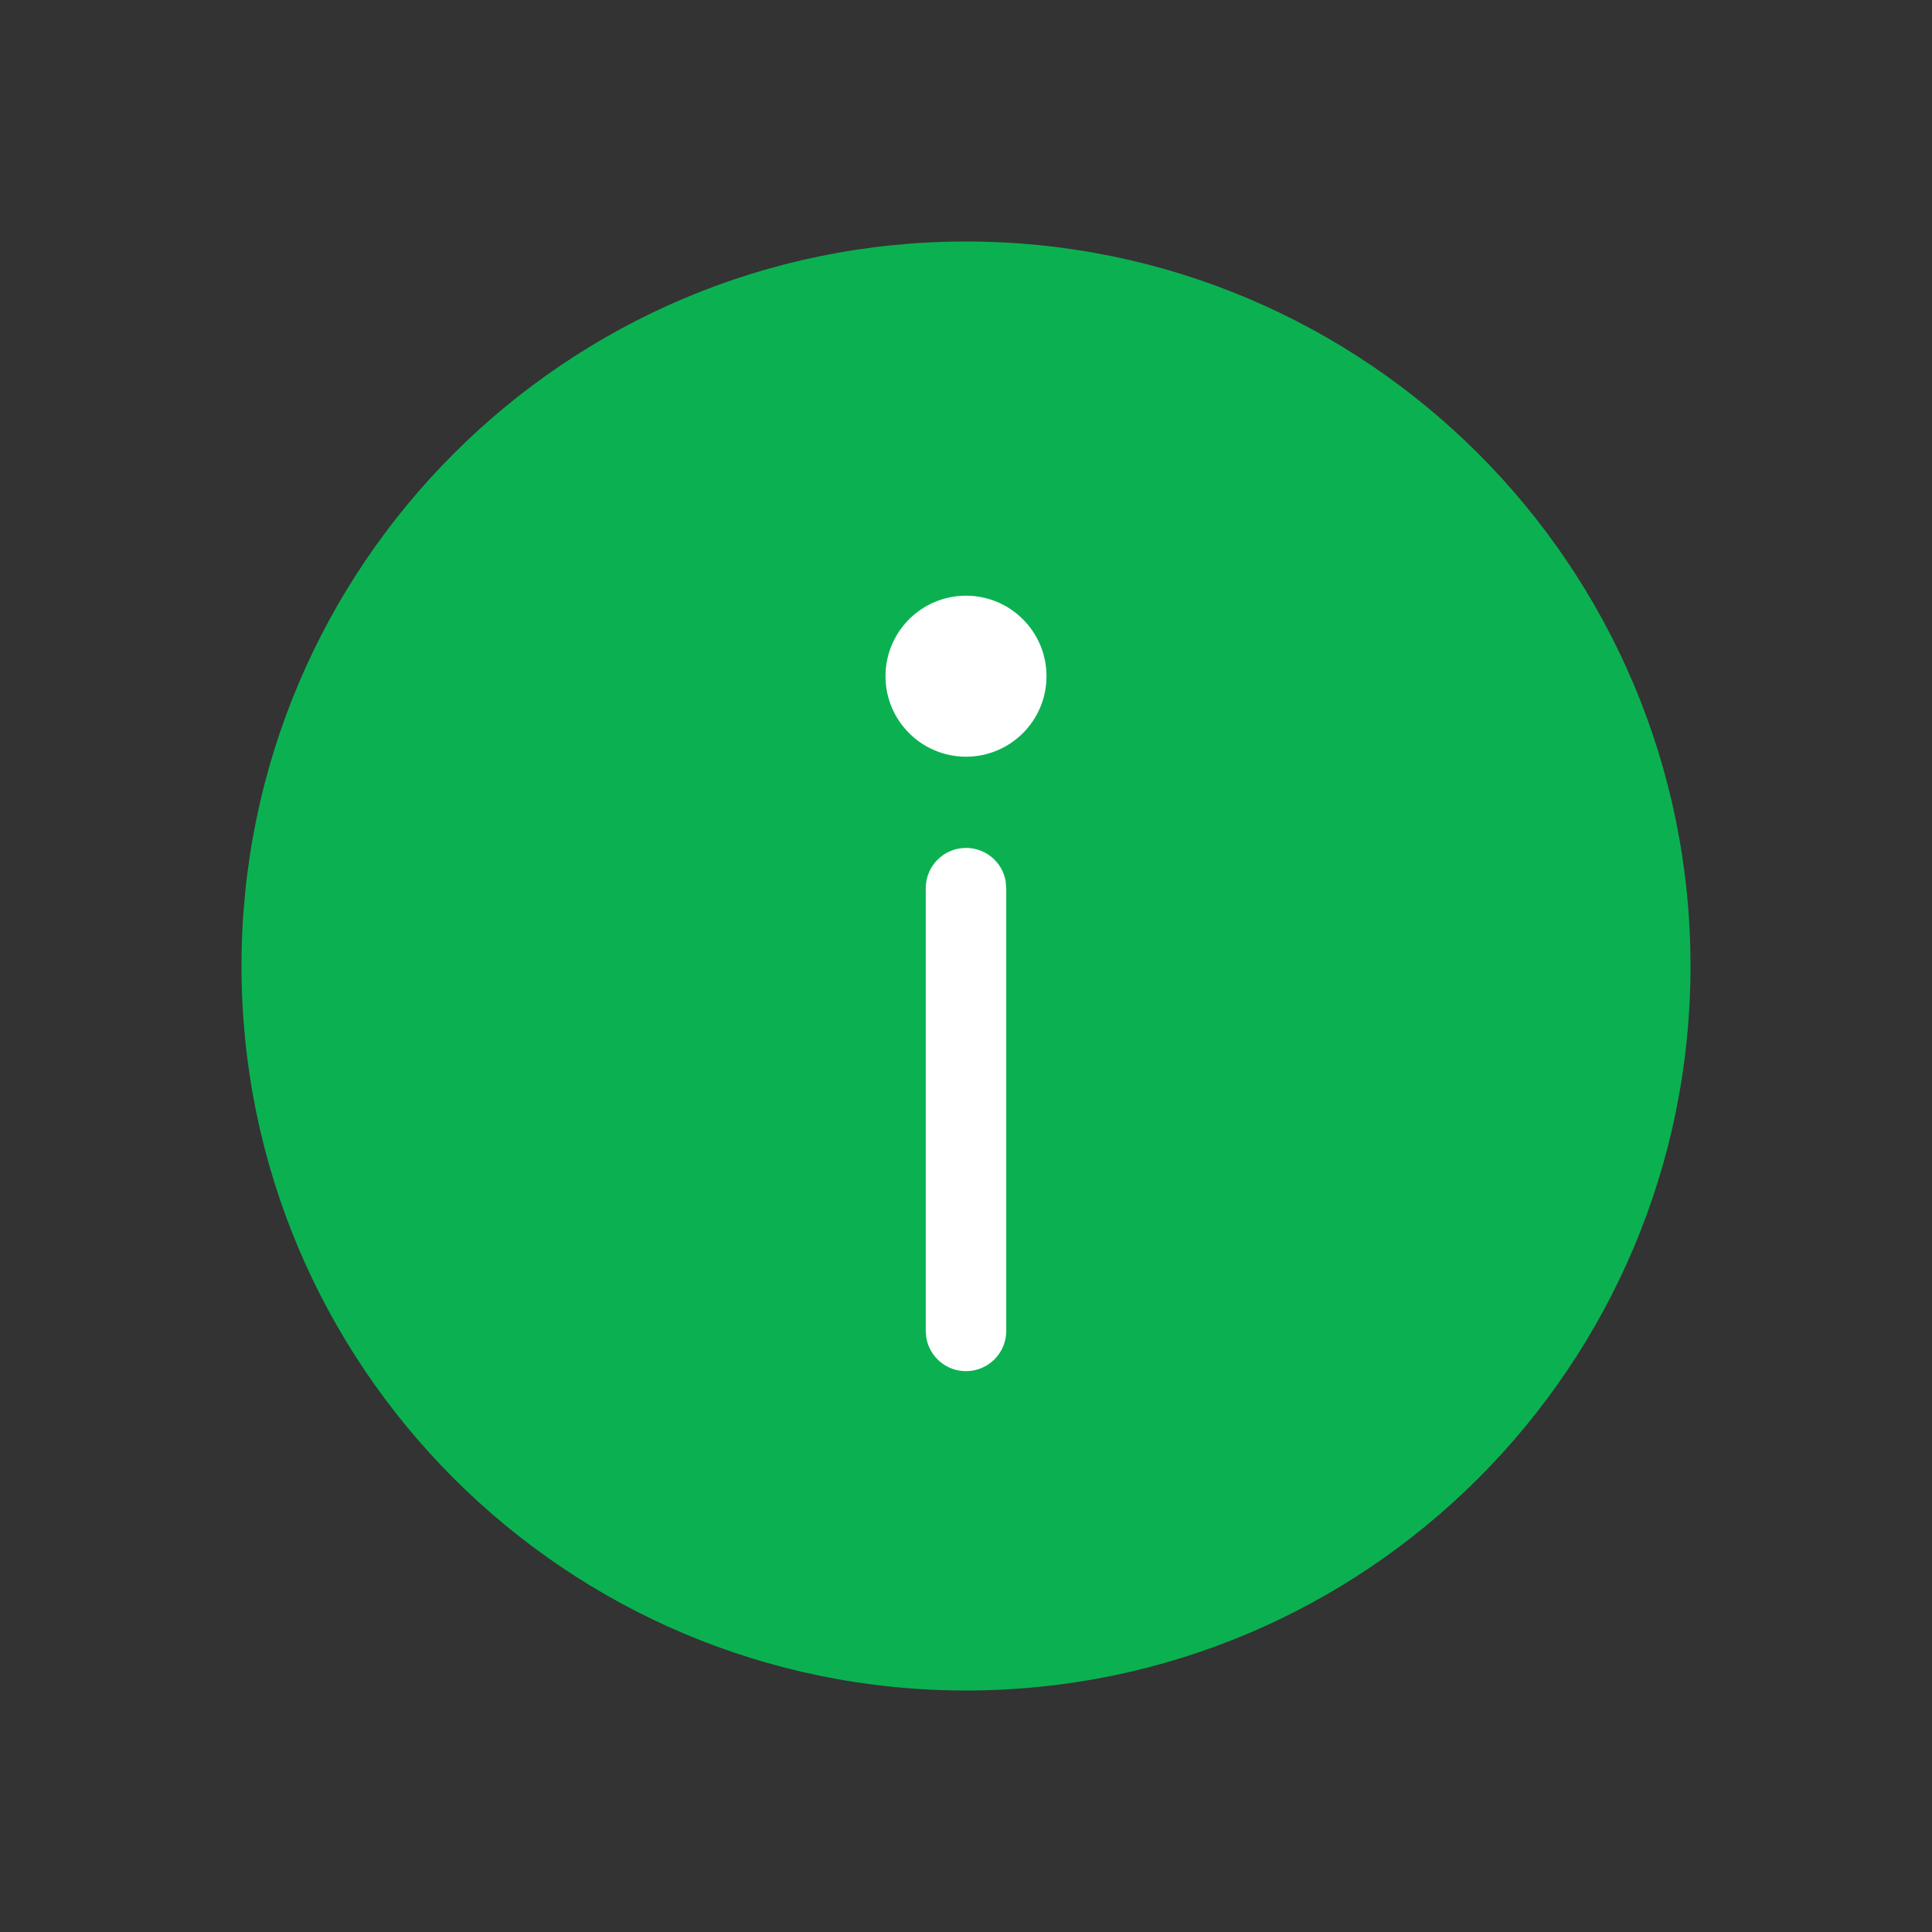 <!-- Generated by IcoMoon.io -->
<svg version="1.1" xmlns="http://www.w3.org/2000/svg" width="24" height="24" viewBox="0 0 24 24">
<rect x="0" y="0" width="24" height="24" fill="#333333" stroke="none"/>
<path fill="#0bb151" d="M21 12c0 4.971-4.029 9-9 9s-9-4.029-9-9c0-4.971 4.029-9 9-9s9 4.029 9 9z"></path>
<path fill="#fff" d="M12 9.4c0.552 0 1-0.448 1-1s-0.448-1-1-1c-0.552 0-1 0.448-1 1s0.448 1 1 1zM12.492 10.943c-0.042-0.233-0.246-0.41-0.492-0.41-0.276 0-0.5 0.224-0.5 0.5v5.5l0.008 0.090c0.042 0.233 0.246 0.41 0.492 0.41 0.276 0 0.5-0.224 0.5-0.5v-5.5l-0.008-0.090z"></path>
</svg>

